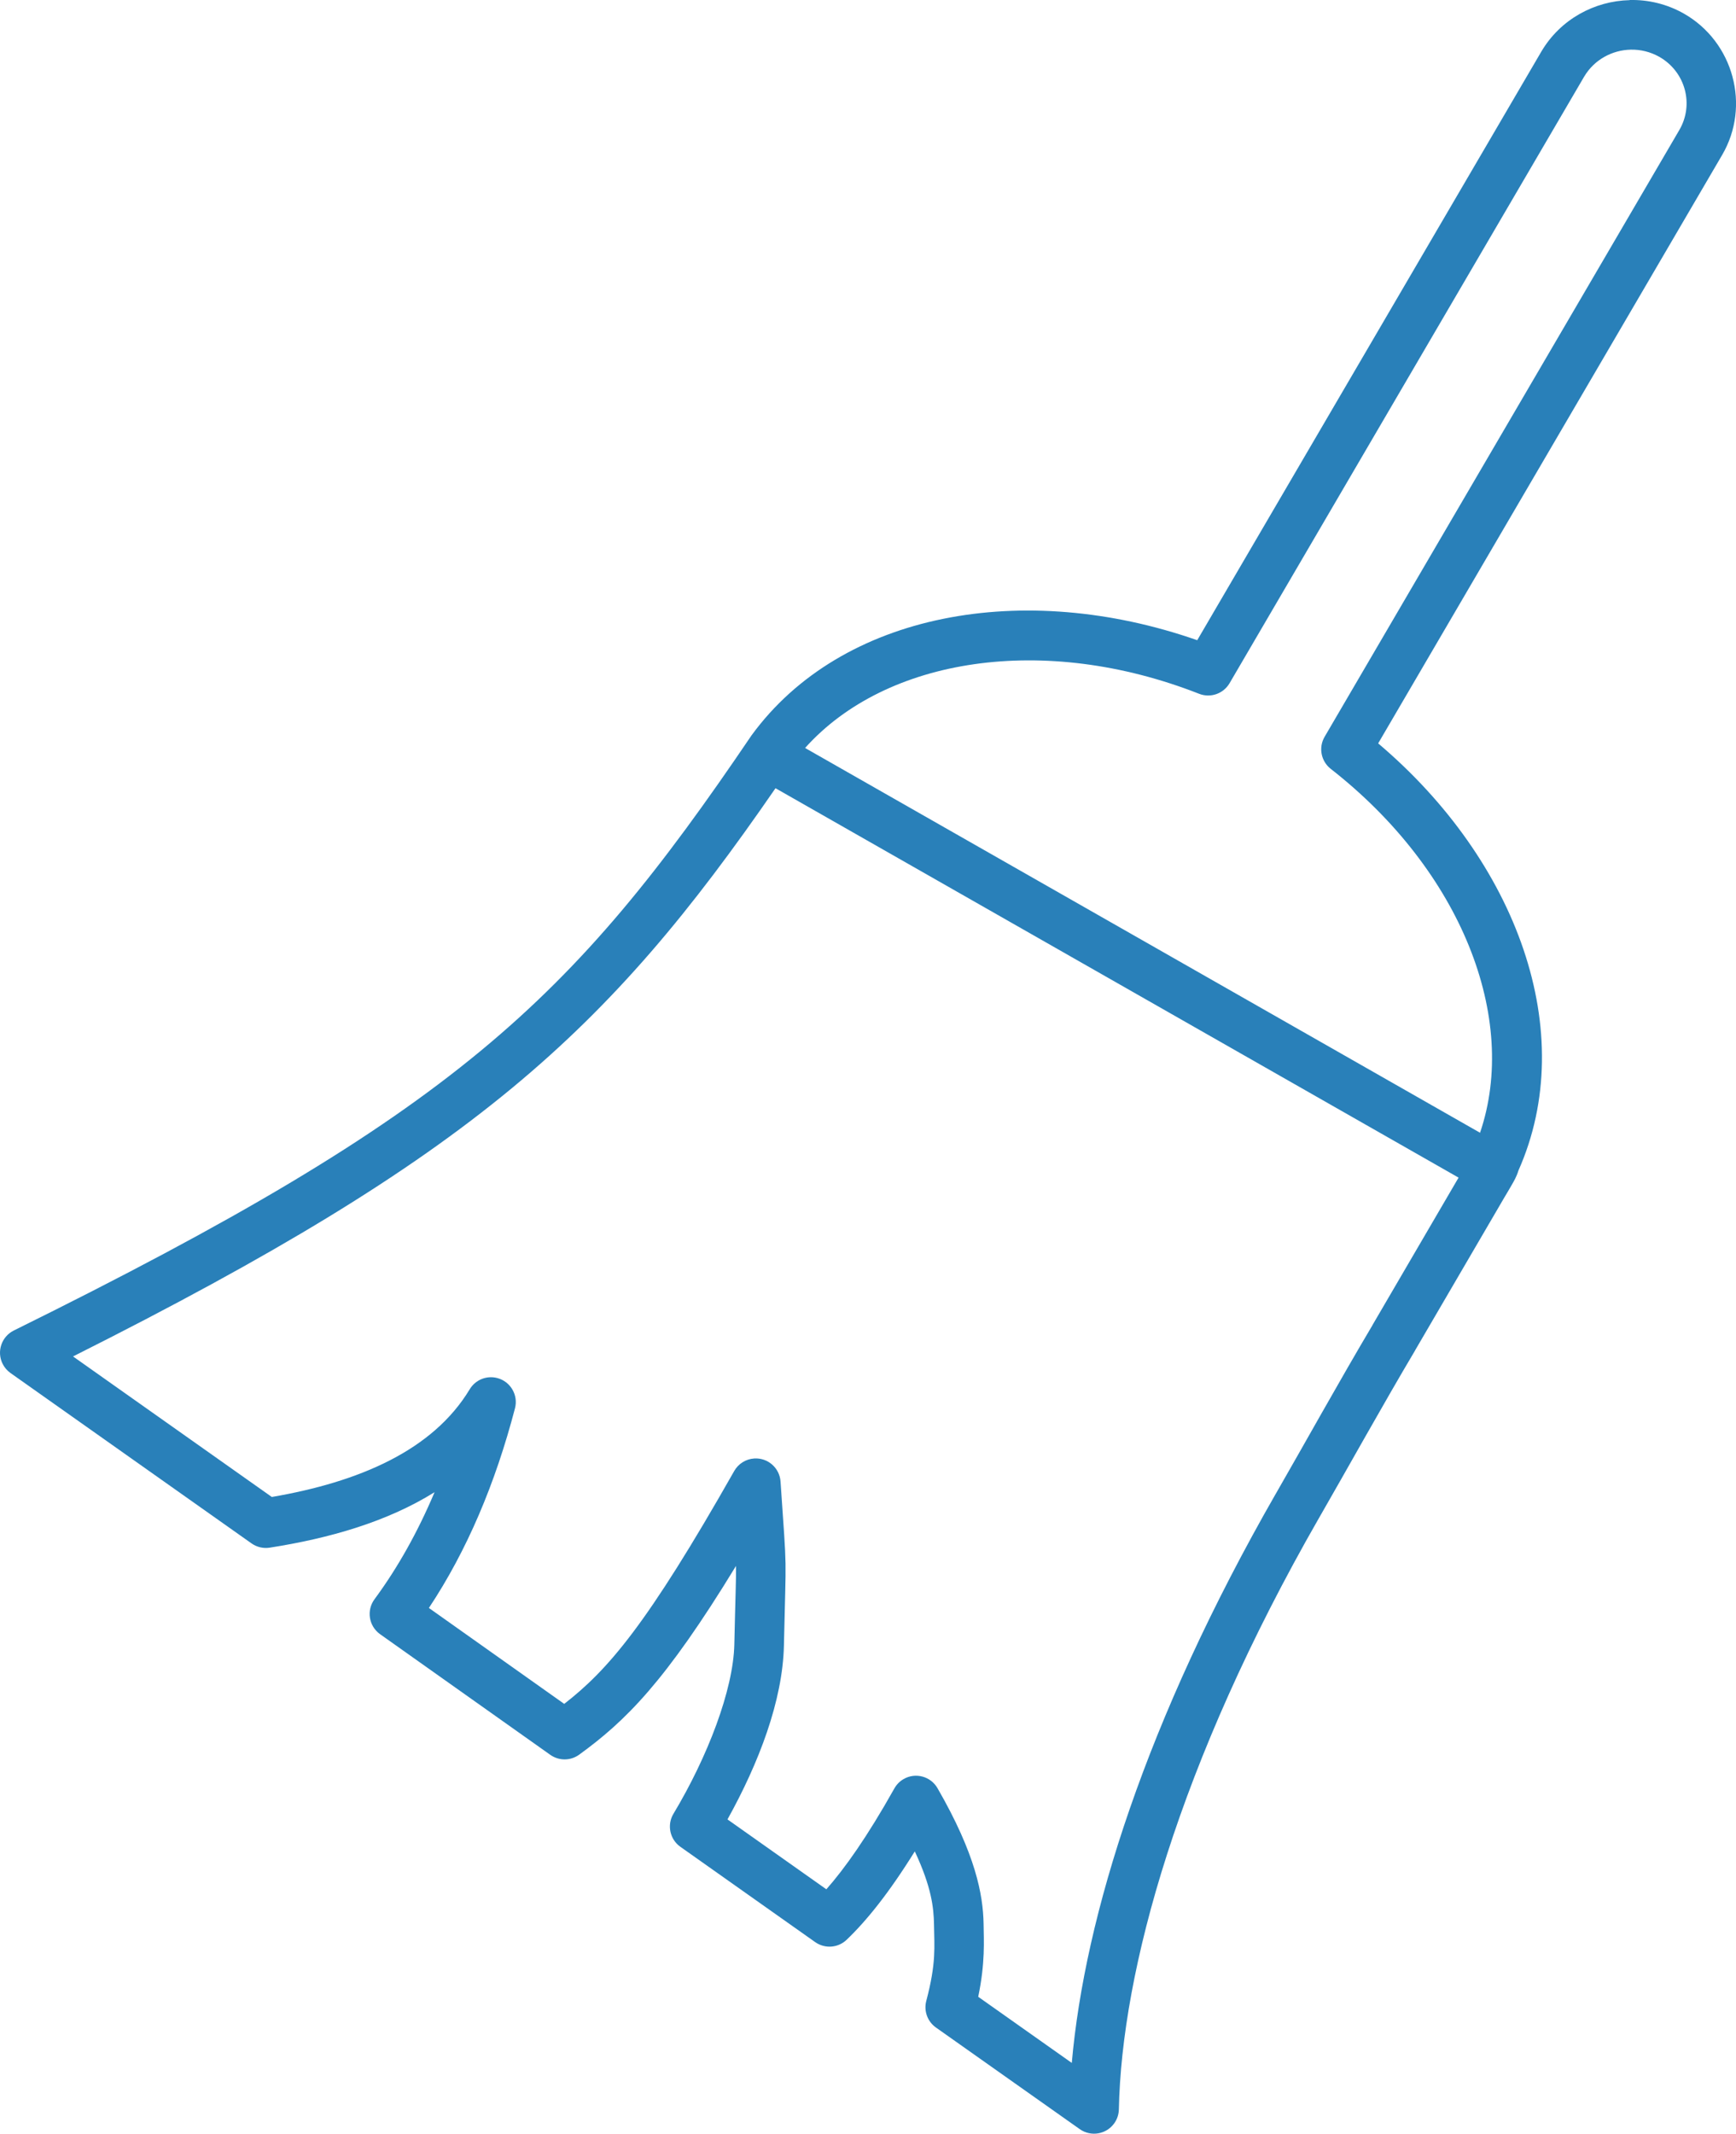<?xml version="1.0" encoding="utf-8"?>
<!-- Generator: Adobe Illustrator 16.0.0, SVG Export Plug-In . SVG Version: 6.00 Build 0)  -->
<!DOCTYPE svg PUBLIC "-//W3C//DTD SVG 1.1//EN" "http://www.w3.org/Graphics/SVG/1.1/DTD/svg11.dtd">
<svg version="1.1"
	 id="Layer_1" xmlns:svg="http://www.w3.org/2000/svg" xmlns:rdf="http://www.w3.org/1999/02/22-rdf-syntax-ns#" xmlns:sodipodi="http://sodipodi.sourceforge.net/DTD/sodipodi-0.dtd" xmlns:cc="http://creativecommons.org/ns#" xmlns:inkscape="http://www.inkscape.org/namespaces/inkscape" xmlns:dc="http://purl.org/dc/elements/1.1/"
	 xmlns="http://www.w3.org/2000/svg" xmlns:xlink="http://www.w3.org/1999/xlink" x="0px" y="0px" width="428.379px"
	 height="526.32px" viewBox="0 0 428.379 526.32" enable-background="new 0 0 428.379 526.32" xml:space="preserve">
<g transform="translate(0,-952.362)">
	<path fill="#2980B9" d="M402.151,952.396c-8.68,0.2-17.077,4.709-21.77,12.628c-0.006,0.01-0.014,0.021-0.02,0.031l-84.929,145.227
		c-42.854-14.964-87.772-6.886-109.943,23.417c-0.044,0.06-0.087,0.121-0.128,0.182c-44.377,65.514-73.178,92.966-181.949,146.675
		c-3.03,1.498-4.274,5.168-2.778,8.198c0.451,0.914,1.124,1.7,1.956,2.289l59.479,42.03c1.3,0.918,2.903,1.295,4.475,1.051
		c14.631-2.281,28.941-6.347,40.687-13.681c-4.128,9.769-9.061,18.599-14.819,26.405c-2.006,2.721-1.426,6.553,1.296,8.559
		c0.03,0.023,0.062,0.045,0.093,0.066l41.999,29.76c2.146,1.512,5.018,1.488,7.137-0.063c11.337-8.237,21.209-17.866,38.677-46.542
		c0.044,3.645-0.154,7.542-0.41,19.342c0,0.002,0,0.002,0,0.004c-0.251,11.215-6.584,27.739-15.024,41.793
		c-1.649,2.745-0.901,6.299,1.716,8.147l33.258,23.506c2.394,1.689,5.646,1.449,7.764-0.576
		c4.881-4.666,10.365-11.426,16.819-21.803c4.119,8.826,4.662,13.801,4.741,18.07c0.065,5.446,0.602,9.344-1.908,18.815
		c-0.653,2.471,0.297,5.088,2.386,6.564l35.487,25.067c2.762,1.949,6.58,1.293,8.53-1.469c0.705-0.998,1.096-2.186,1.12-3.408
		c0.674-33.961,14.592-85.223,49.337-145.797c0.002-0.004,0.004,0,0.005,0c6.849-11.885,15.865-28.123,23.769-41.429
		c0.009-0.021,0.017-0.041,0.023-0.061l22.114-37.864c0,0,0.001,0,0.002,0c0.372-0.64,1.026-1.695,1.673-2.841
		c0.585-1.036,1.186-1.995,1.676-3.59c15.12-34.029-0.28-76.313-34.612-105.369l84.871-145.128c0.001-0.002,0.002-0.004,0.003-0.006
		c7.098-12.112,2.811-27.888-9.402-34.863c-0.004-0.002-0.008-0.004-0.014-0.006c-4.21-2.389-8.833-3.467-13.379-3.362
		L402.151,952.396z M402.39,964.611c2.399-0.055,4.848,0.518,7.086,1.784c6.438,3.677,8.604,11.751,4.911,18.048
		c0,0.002-0.001,0.003-0.002,0.005l-87.521,149.659c-1.546,2.645-0.897,6.025,1.516,7.912
		c32.237,25.183,46.456,61.509,36.837,89.758l-166.552-94.912c19.997-22.327,59.041-28.347,97.226-13.367
		c2.807,1.101,5.996-0.006,7.518-2.608l87.501-149.626c0.007-0.012,0.014-0.018,0.02-0.031
		C393.399,967.089,397.809,964.713,402.39,964.611L402.39,964.611z M191.364,1146.792l168.555,96.053l-21.24,36.369l-0.023,0.063
		c-8.044,13.545-17.079,29.82-23.833,41.543c-0.002,0-0.004,0-0.006,0c-32.064,55.898-47.164,104.286-50.341,140.402l-23.088-16.311
		c1.757-8.428,1.373-13.869,1.326-17.949c0-0.02,0-0.041,0-0.061c-0.132-7.136-1.945-17.121-11.378-33.457
		c-1.69-2.929-5.435-3.933-8.361-2.24c-0.953,0.549-1.739,1.348-2.278,2.307c-6.765,12.064-12.292,19.793-16.786,24.883
		l-24.396-17.239c7.775-13.988,13.625-29.326,13.927-42.896c0-0.002,0-0.004,0-0.004c0.526-24.237,0.807-16.286-0.834-40.437
		c-0.229-3.373-3.147-5.92-6.521-5.69c-2.05,0.14-3.894,1.298-4.907,3.084c-21.607,38.075-31.132,49.019-41.95,57.448
		l-33.395-23.662c9.403-14.161,16.4-30.723,21.242-49.249c0.854-3.271-1.106-6.614-4.378-7.468
		c-2.624-0.686-5.386,0.438-6.785,2.761c-9.111,15.116-27.313,22.886-48.841,26.578l-49.054-34.666
		c98.917-49.636,131.777-79.859,173.347-140.164L191.364,1146.792z"/>
</g>
</svg>
